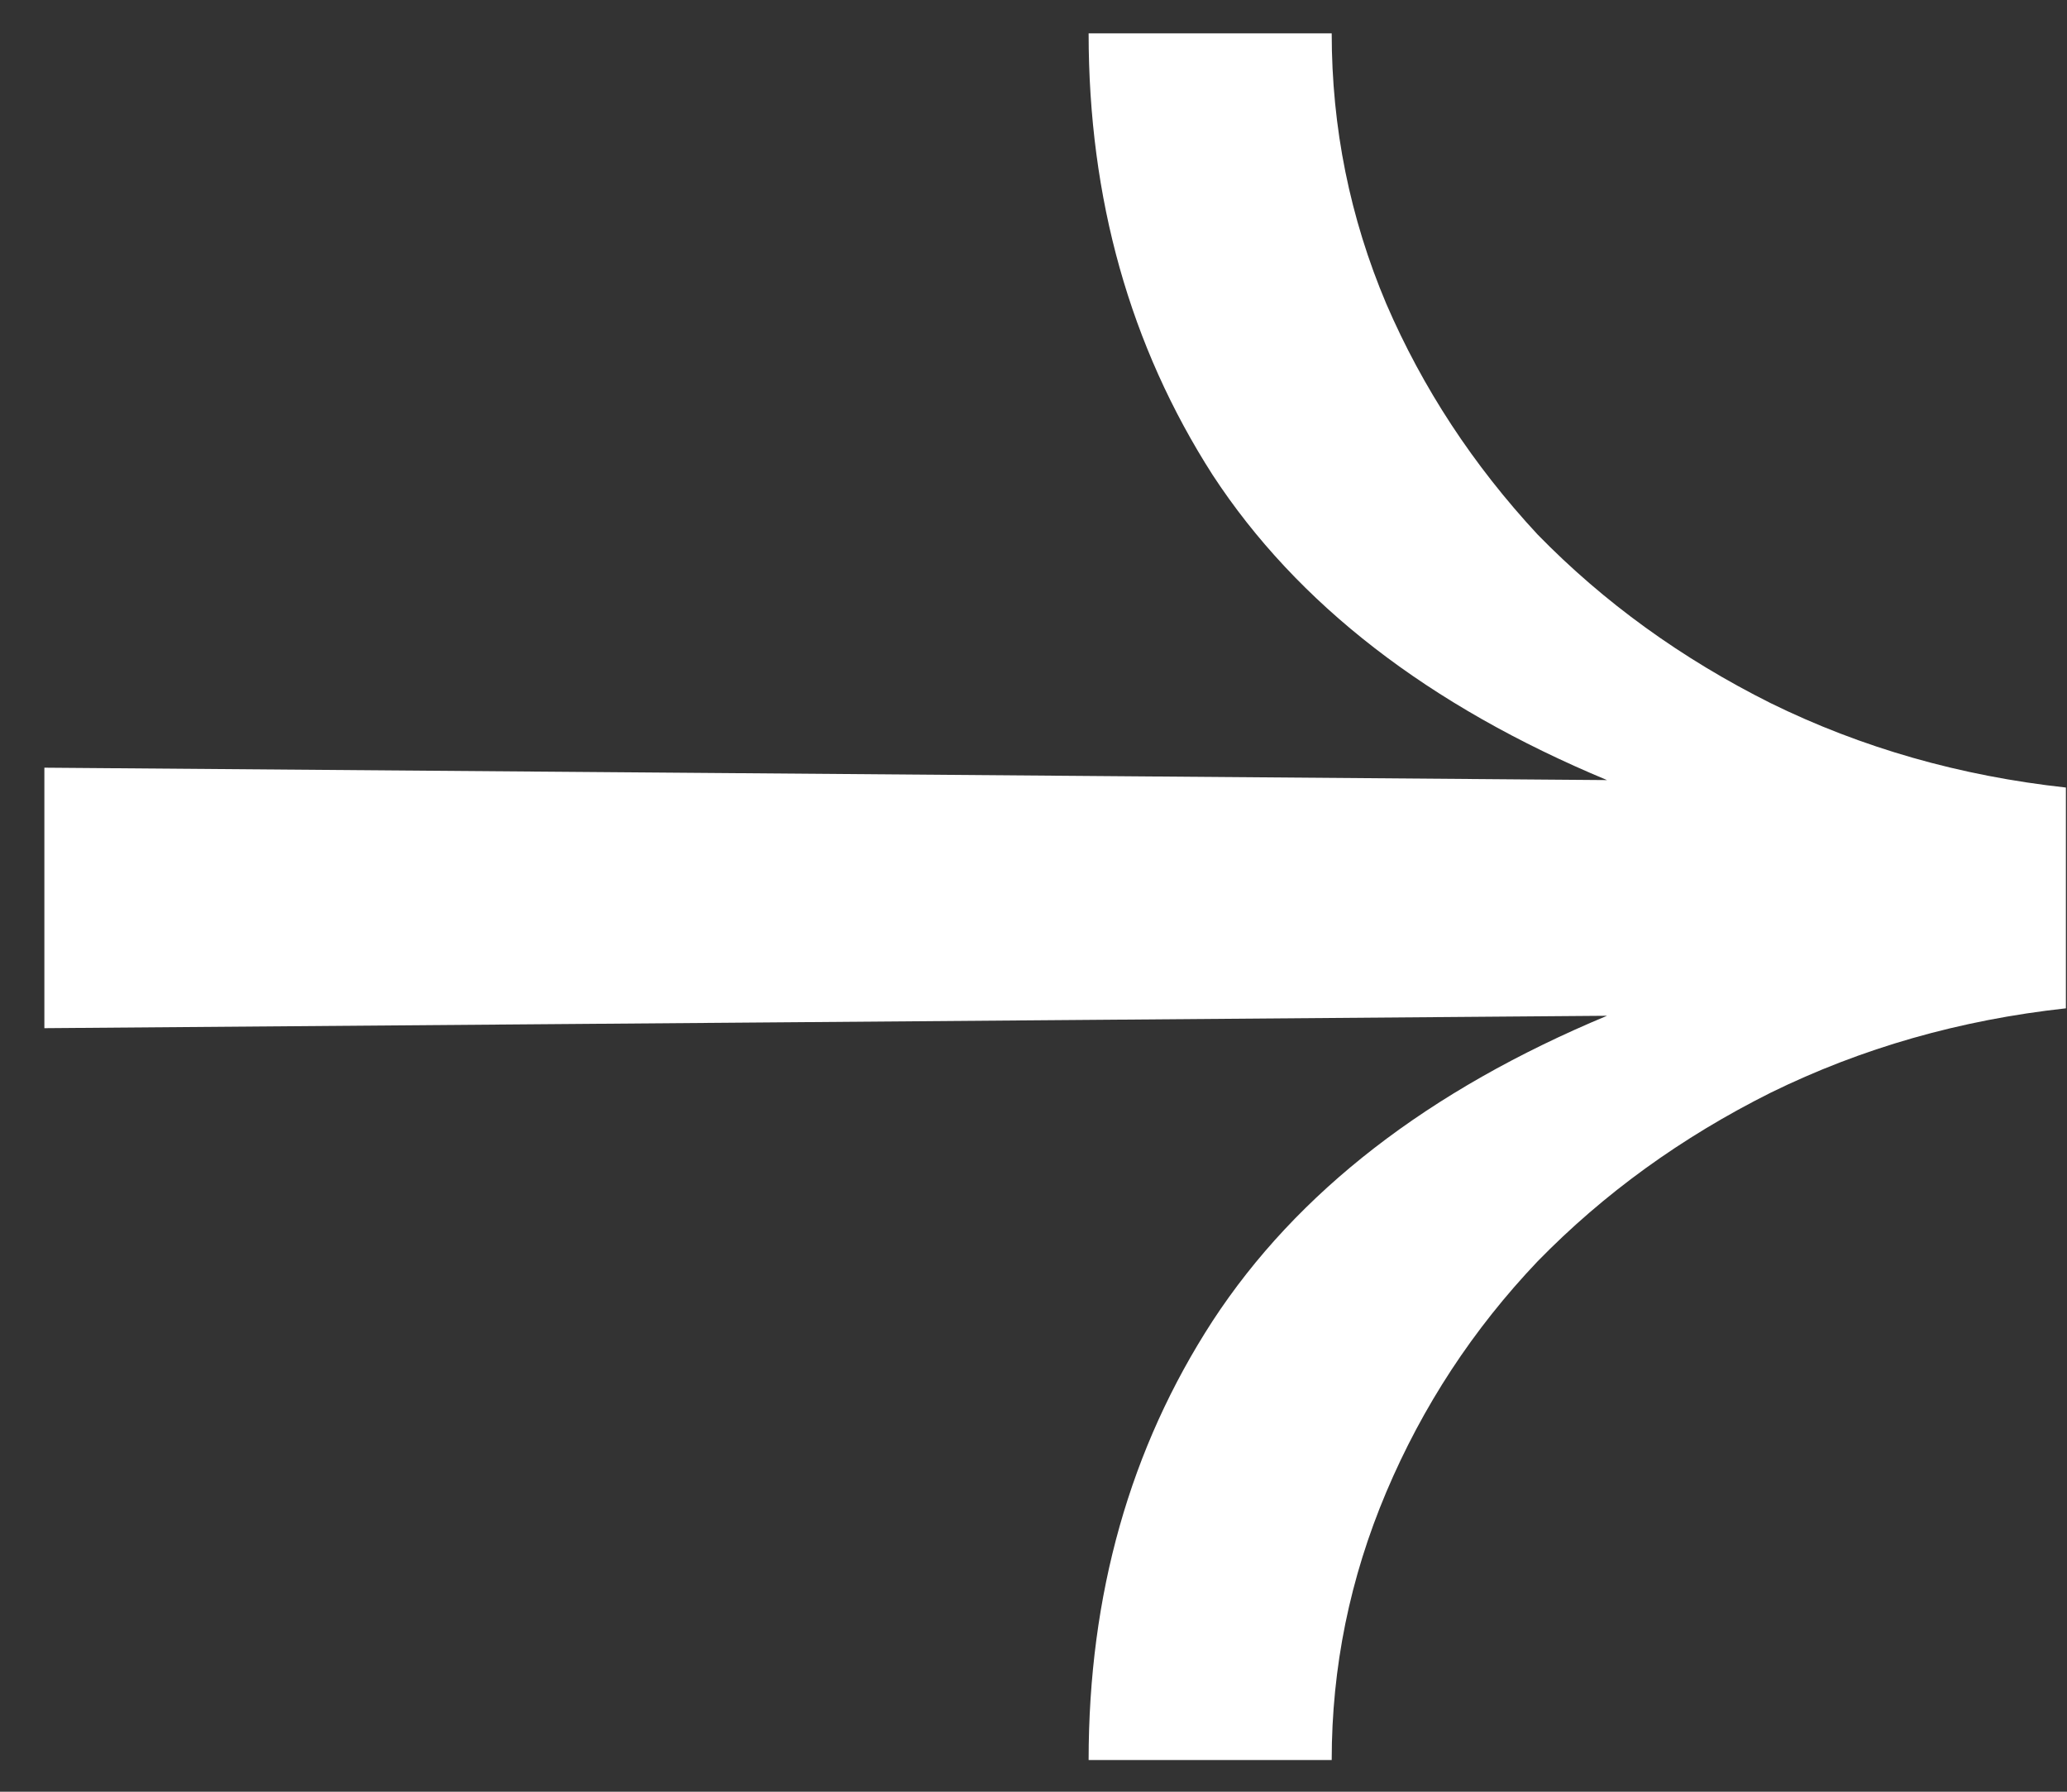<svg width="30" height="26" viewBox="0 0 30 26" fill="none" xmlns="http://www.w3.org/2000/svg">
<rect x="0" y="0" width="30" height="26" fill="#333333" stroke="none"/>
<path d="M19.328 0.484C19.328 1.852 19.592 3.16 20.12 4.408C20.648 5.632 21.38 6.748 22.316 7.756C23.276 8.74 24.404 9.556 25.7 10.204C27.02 10.852 28.448 11.26 29.984 11.428V14.632C28.448 14.8 27.02 15.208 25.7 15.856C24.404 16.504 23.276 17.32 22.316 18.304C21.38 19.288 20.648 20.404 20.12 21.652C19.592 22.9 19.328 24.196 19.328 25.54H15.8C15.8 23.14 16.4 21.016 17.6 19.168C18.824 17.296 20.732 15.82 23.324 14.74L0.644 14.92V11.14L23.324 11.32C20.732 10.24 18.824 8.764 17.6 6.892C16.4 5.02 15.8 2.884 15.8 0.484H19.328Z" fill="white"/>
</svg>
